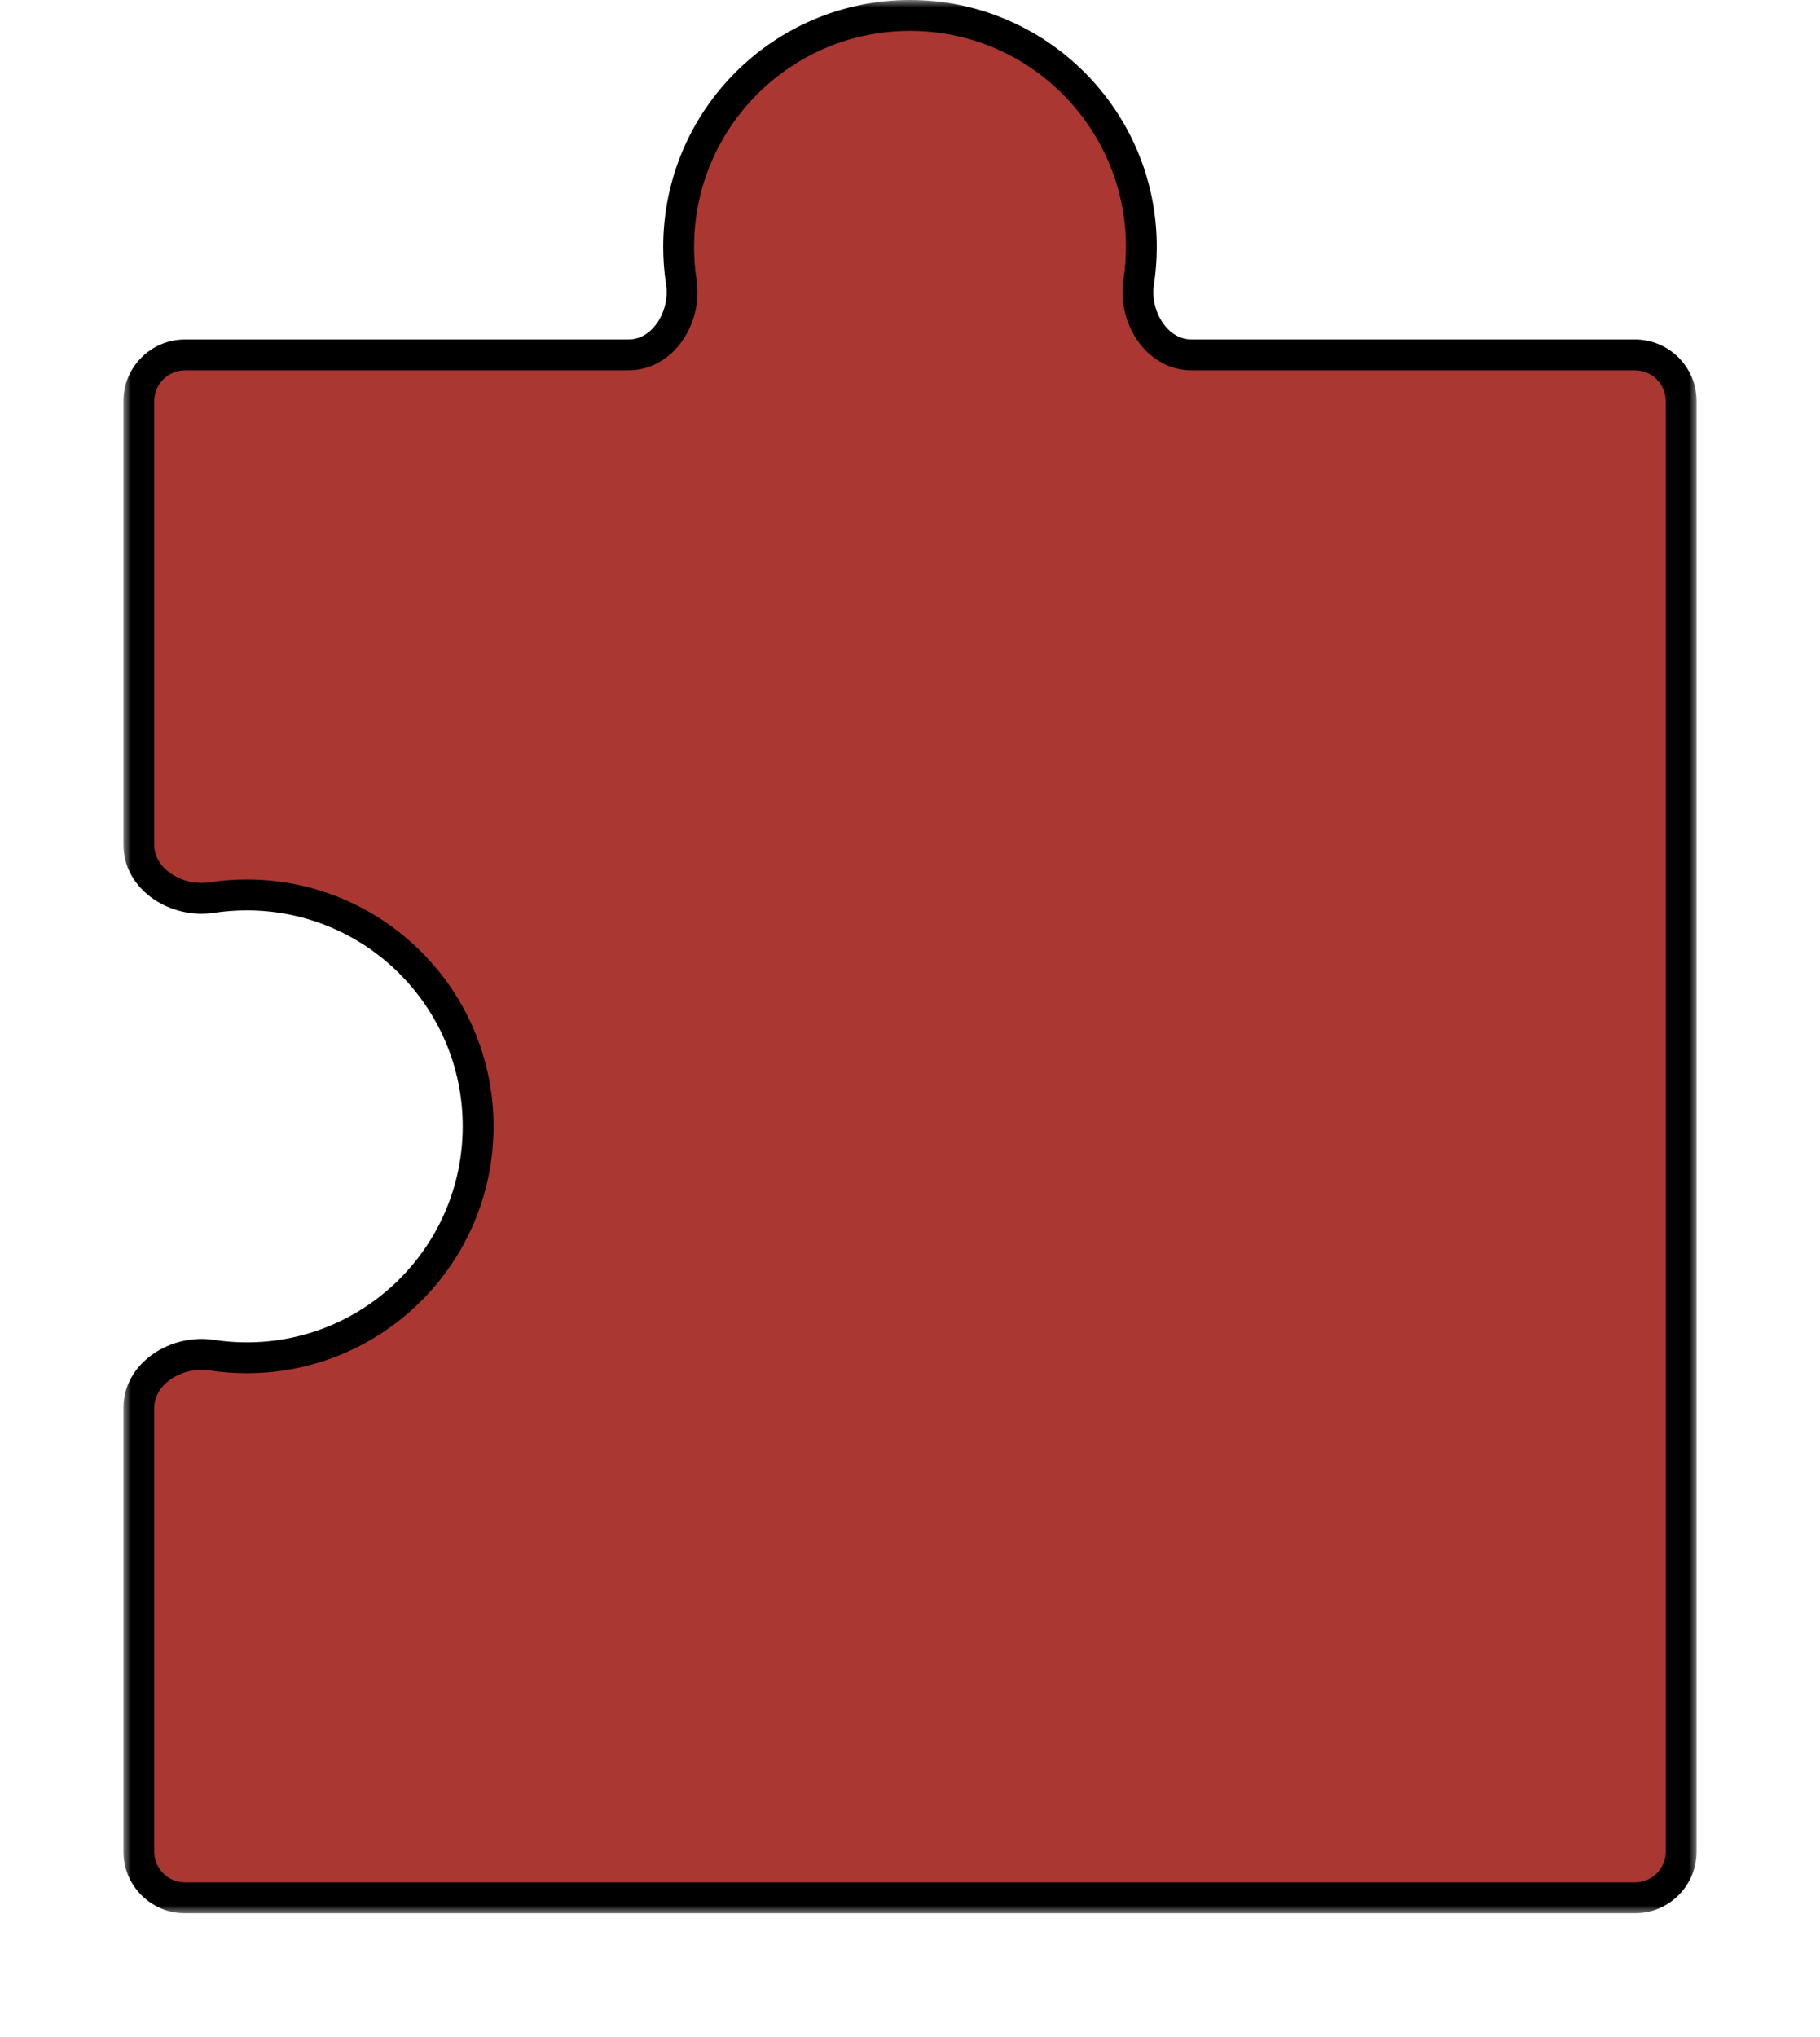 <svg width="118" height="132" viewBox="0 0 118 132" fill="none" xmlns="http://www.w3.org/2000/svg">
<mask id="path-2-outside-1_1_468" maskUnits="userSpaceOnUse" x="8" y="0" width="102" height="124" fill="black">
<rect fill="white" x="8" width="102" height="124"/>
<path fill-rule="evenodd" clip-rule="evenodd" d="M44 16C44 16.78 44.06 17.546 44.174 18.294C44.517 20.528 43.011 23 40.751 23H12C10.343 23 9 24.343 9 26V54.751C9 57.011 11.472 58.517 13.706 58.174C14.454 58.06 15.22 58 16 58C24.284 58 31 64.716 31 73C31 81.284 24.284 88 16 88C15.22 88 14.454 87.94 13.706 87.826C11.472 87.483 9 88.989 9 91.249V120C9 121.657 10.343 123 12 123H106C107.657 123 109 121.657 109 120V26C109 24.343 107.657 23 106 23H77.249C74.989 23 73.483 20.528 73.826 18.294C73.94 17.546 74 16.78 74 16C74 7.716 67.284 1 59 1C50.716 1 44 7.716 44 16Z"/>
</mask>
<path fill-rule="evenodd" clip-rule="evenodd" d="M44 16C44 16.78 44.06 17.546 44.174 18.294C44.517 20.528 43.011 23 40.751 23H12C10.343 23 9 24.343 9 26V54.751C9 57.011 11.472 58.517 13.706 58.174C14.454 58.06 15.22 58 16 58C24.284 58 31 64.716 31 73C31 81.284 24.284 88 16 88C15.22 88 14.454 87.94 13.706 87.826C11.472 87.483 9 88.989 9 91.249V120C9 121.657 10.343 123 12 123H106C107.657 123 109 121.657 109 120V26C109 24.343 107.657 23 106 23H77.249C74.989 23 73.483 20.528 73.826 18.294C73.94 17.546 74 16.78 74 16C74 7.716 67.284 1 59 1C50.716 1 44 7.716 44 16Z" fill="#AA3731"/>
<path d="M13.706 58.174L13.554 57.186L13.706 58.174ZM73.826 18.294L72.837 18.143L73.826 18.294ZM45.163 18.143C45.056 17.445 45 16.729 45 16H43C43 16.831 43.063 17.648 43.186 18.446L45.163 18.143ZM12 24H40.751V22H12V24ZM10 54.751V26H8V54.751H10ZM13.857 59.163C14.555 59.056 15.271 59 16 59V57C15.169 57 14.352 57.063 13.554 57.186L13.857 59.163ZM16 59C23.732 59 30 65.268 30 73H32C32 64.163 24.837 57 16 57V59ZM30 73C30 80.732 23.732 87 16 87V89C24.837 89 32 81.837 32 73H30ZM16 87C15.271 87 14.555 86.944 13.857 86.837L13.554 88.814C14.352 88.936 15.169 89 16 89V87ZM10 120V91.249H8V120H10ZM106 122H12V124H106V122ZM108 26V120H110V26H108ZM77.249 24H106V22H77.249V24ZM73 16C73 16.729 72.944 17.445 72.837 18.143L74.814 18.446C74.936 17.648 75 16.831 75 16H73ZM59 2C66.732 2 73 8.268 73 16H75C75 7.163 67.837 0 59 0V2ZM45 16C45 8.268 51.268 2 59 2V0C50.163 0 43 7.163 43 16H45ZM110 26C110 23.791 108.209 22 106 22V24C107.105 24 108 24.895 108 26H110ZM106 124C108.209 124 110 122.209 110 120H108C108 121.105 107.105 122 106 122V124ZM8 120C8 122.209 9.791 124 12 124V122C10.895 122 10 121.105 10 120H8ZM8 54.751C8 56.278 8.841 57.502 9.949 58.263C11.049 59.018 12.48 59.374 13.857 59.163L13.554 57.186C12.697 57.318 11.776 57.092 11.081 56.614C10.395 56.143 10 55.484 10 54.751H8ZM13.857 86.837C12.48 86.626 11.049 86.982 9.949 87.737C8.841 88.498 8 89.722 8 91.249H10C10 90.516 10.395 89.857 11.081 89.386C11.776 88.908 12.697 88.683 13.554 88.814L13.857 86.837ZM12 22C9.791 22 8 23.791 8 26H10C10 24.895 10.895 24 12 24V22ZM77.249 22C76.516 22 75.857 21.605 75.386 20.919C74.908 20.224 74.683 19.303 74.814 18.446L72.837 18.143C72.626 19.52 72.982 20.951 73.737 22.051C74.498 23.159 75.722 24 77.249 24V22ZM43.186 18.446C43.318 19.303 43.092 20.224 42.614 20.919C42.143 21.605 41.484 22 40.751 22V24C42.278 24 43.502 23.159 44.263 22.051C45.018 20.951 45.374 19.52 45.163 18.143L43.186 18.446Z" fill="black" mask="url(#path-2-outside-1_1_468)"/>
</svg>
